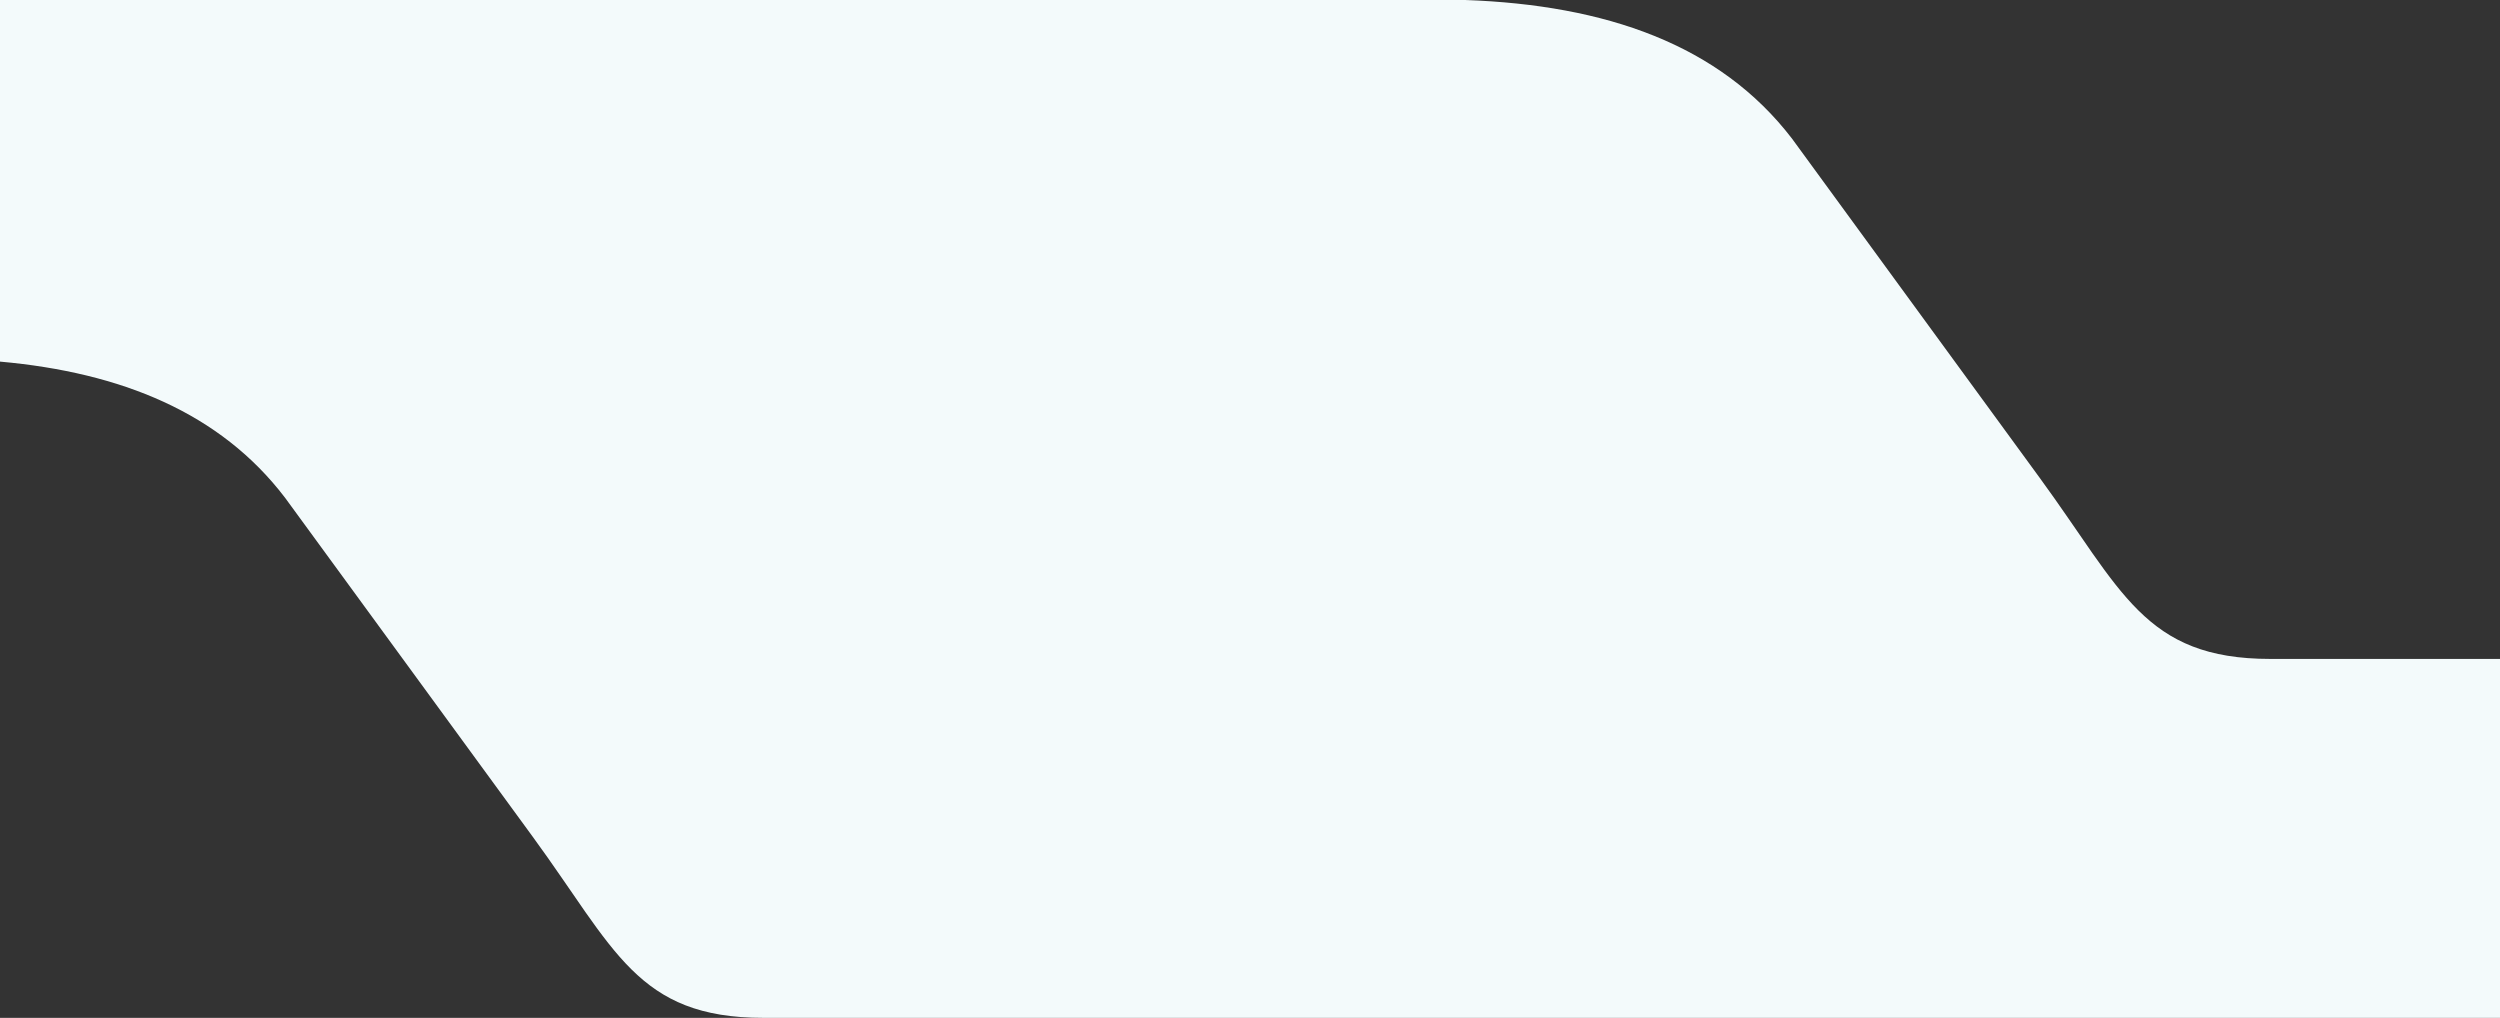 <svg xmlns="http://www.w3.org/2000/svg" viewBox="0 0 1400 570">
    <rect x="0" y="0" width="1400" height="570" fill="#333333" stroke="none"/>
    <path d="M1271.4,369c-70.8,0-83.2-38.6-129.3-101.6L1003.5,77.6C963,24.8,899.1,2.8,820.5,0H0V202.5c67.9,6.1,123.3,28.6,159.6,76.2L298.2,468.4c46.1,63,58.5,101.6,129.3,101.6H1400V369Z" style="fill: #F3FAFB"/>
</svg>
